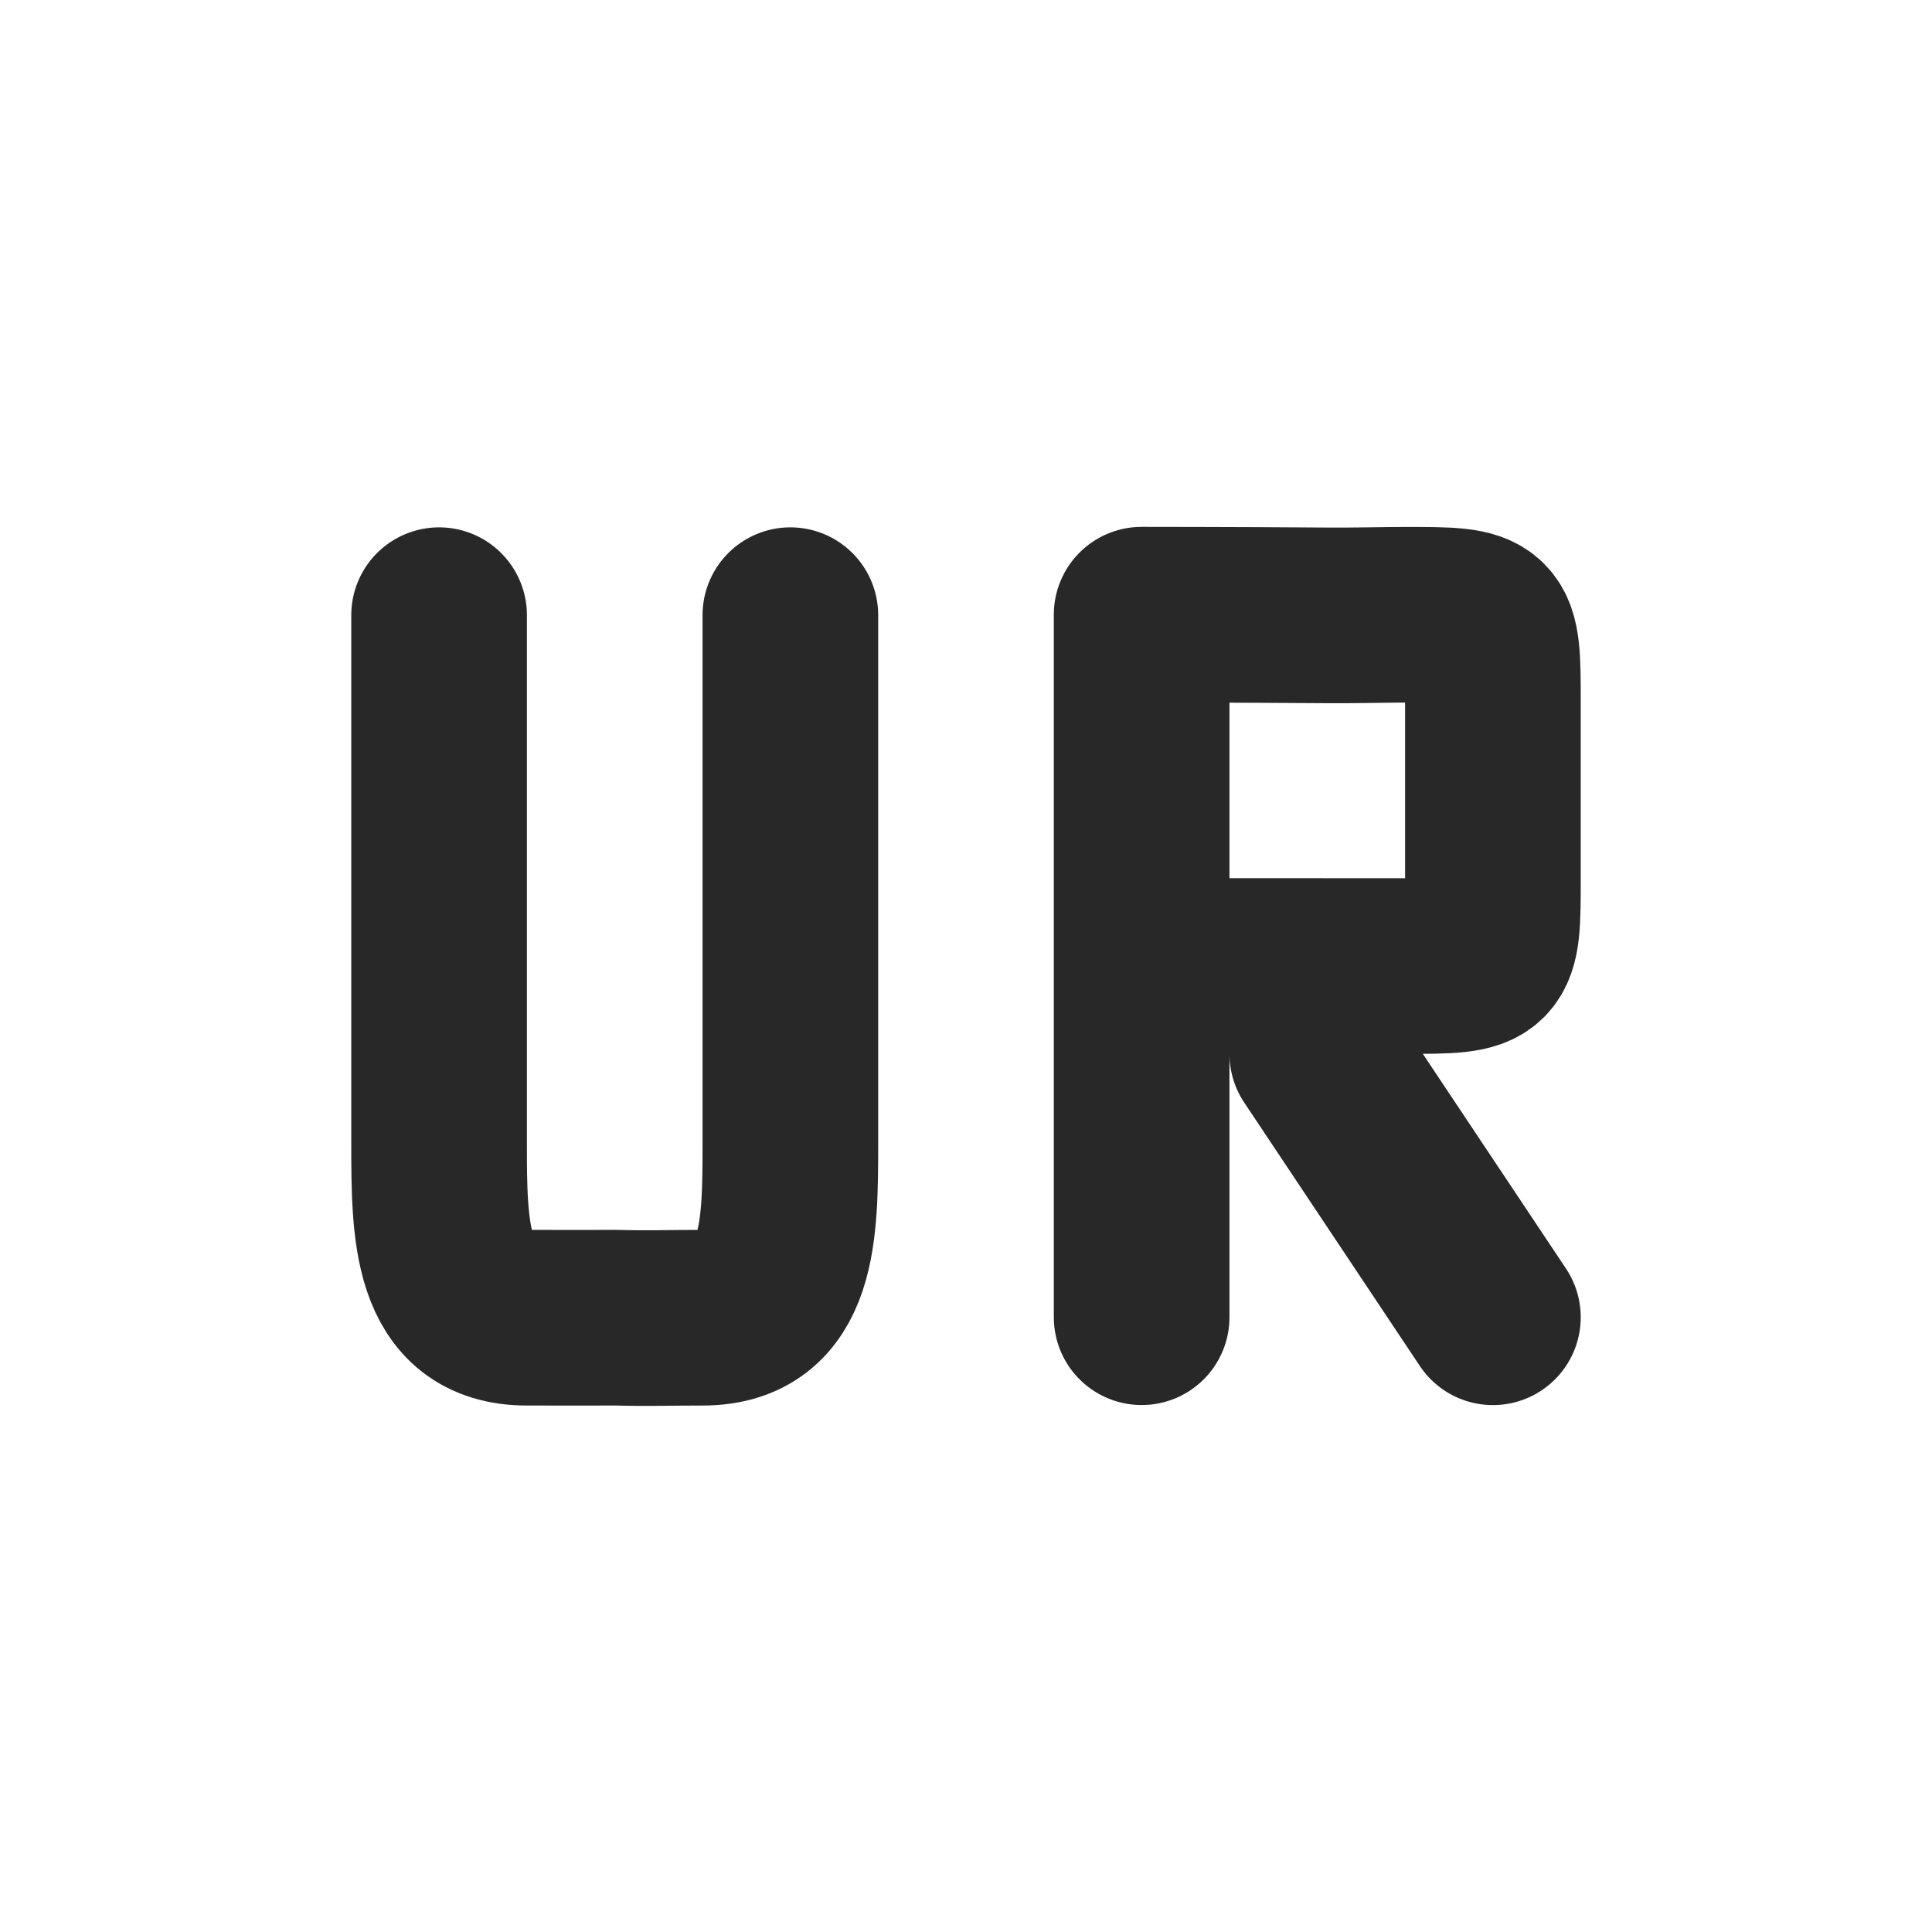 <svg width="22" height="22" version="1.1" xmlns="http://www.w3.org/2000/svg">
  <defs>
    <style id="current-color-scheme" type="text/css">.ColorScheme-Text { color:#282828; } .ColorScheme-Highlight { color:#458588; } .ColorScheme-NeutralText { color:#fe8019; } .ColorScheme-PositiveText { color:#689d6a; } .ColorScheme-NegativeText { color:#fb4934; }</style>
  </defs>
  <path class="ColorScheme-Text" d="m9 7.005-3.8e-6 6c0 1-3.8e-6 2-1 2-0.395 0-0.611 0.01-1-4.48e-4 -0.384 0.002-7.5e-6 4.48e-4 -1 4.48e-4 -1 0-1-1-1-2l3.8e-6 -6" fill="none" stroke="currentColor" stroke-linecap="round" stroke-linejoin="bevel" stroke-width="2"/>
  <path class="ColorScheme-Text" d="m17 15-2-3m-2-1 2-4e-6c0.424-1e-6 0.729 4.55e-4 1 4.55e-4 1 0 1 0 1-1 0-0.257 1.5e-5 -0.6 1.2e-5 -1l-1.2e-5 -1c0-1 0-1-1-1-0.225 0-0.544 0.009-0.875 0.007-1.125-0.008-2.125-0.008-2.125-0.008m9.9e-5 8v-8" fill="none" stroke="currentColor" stroke-linecap="round" stroke-width="2"/>
</svg>
